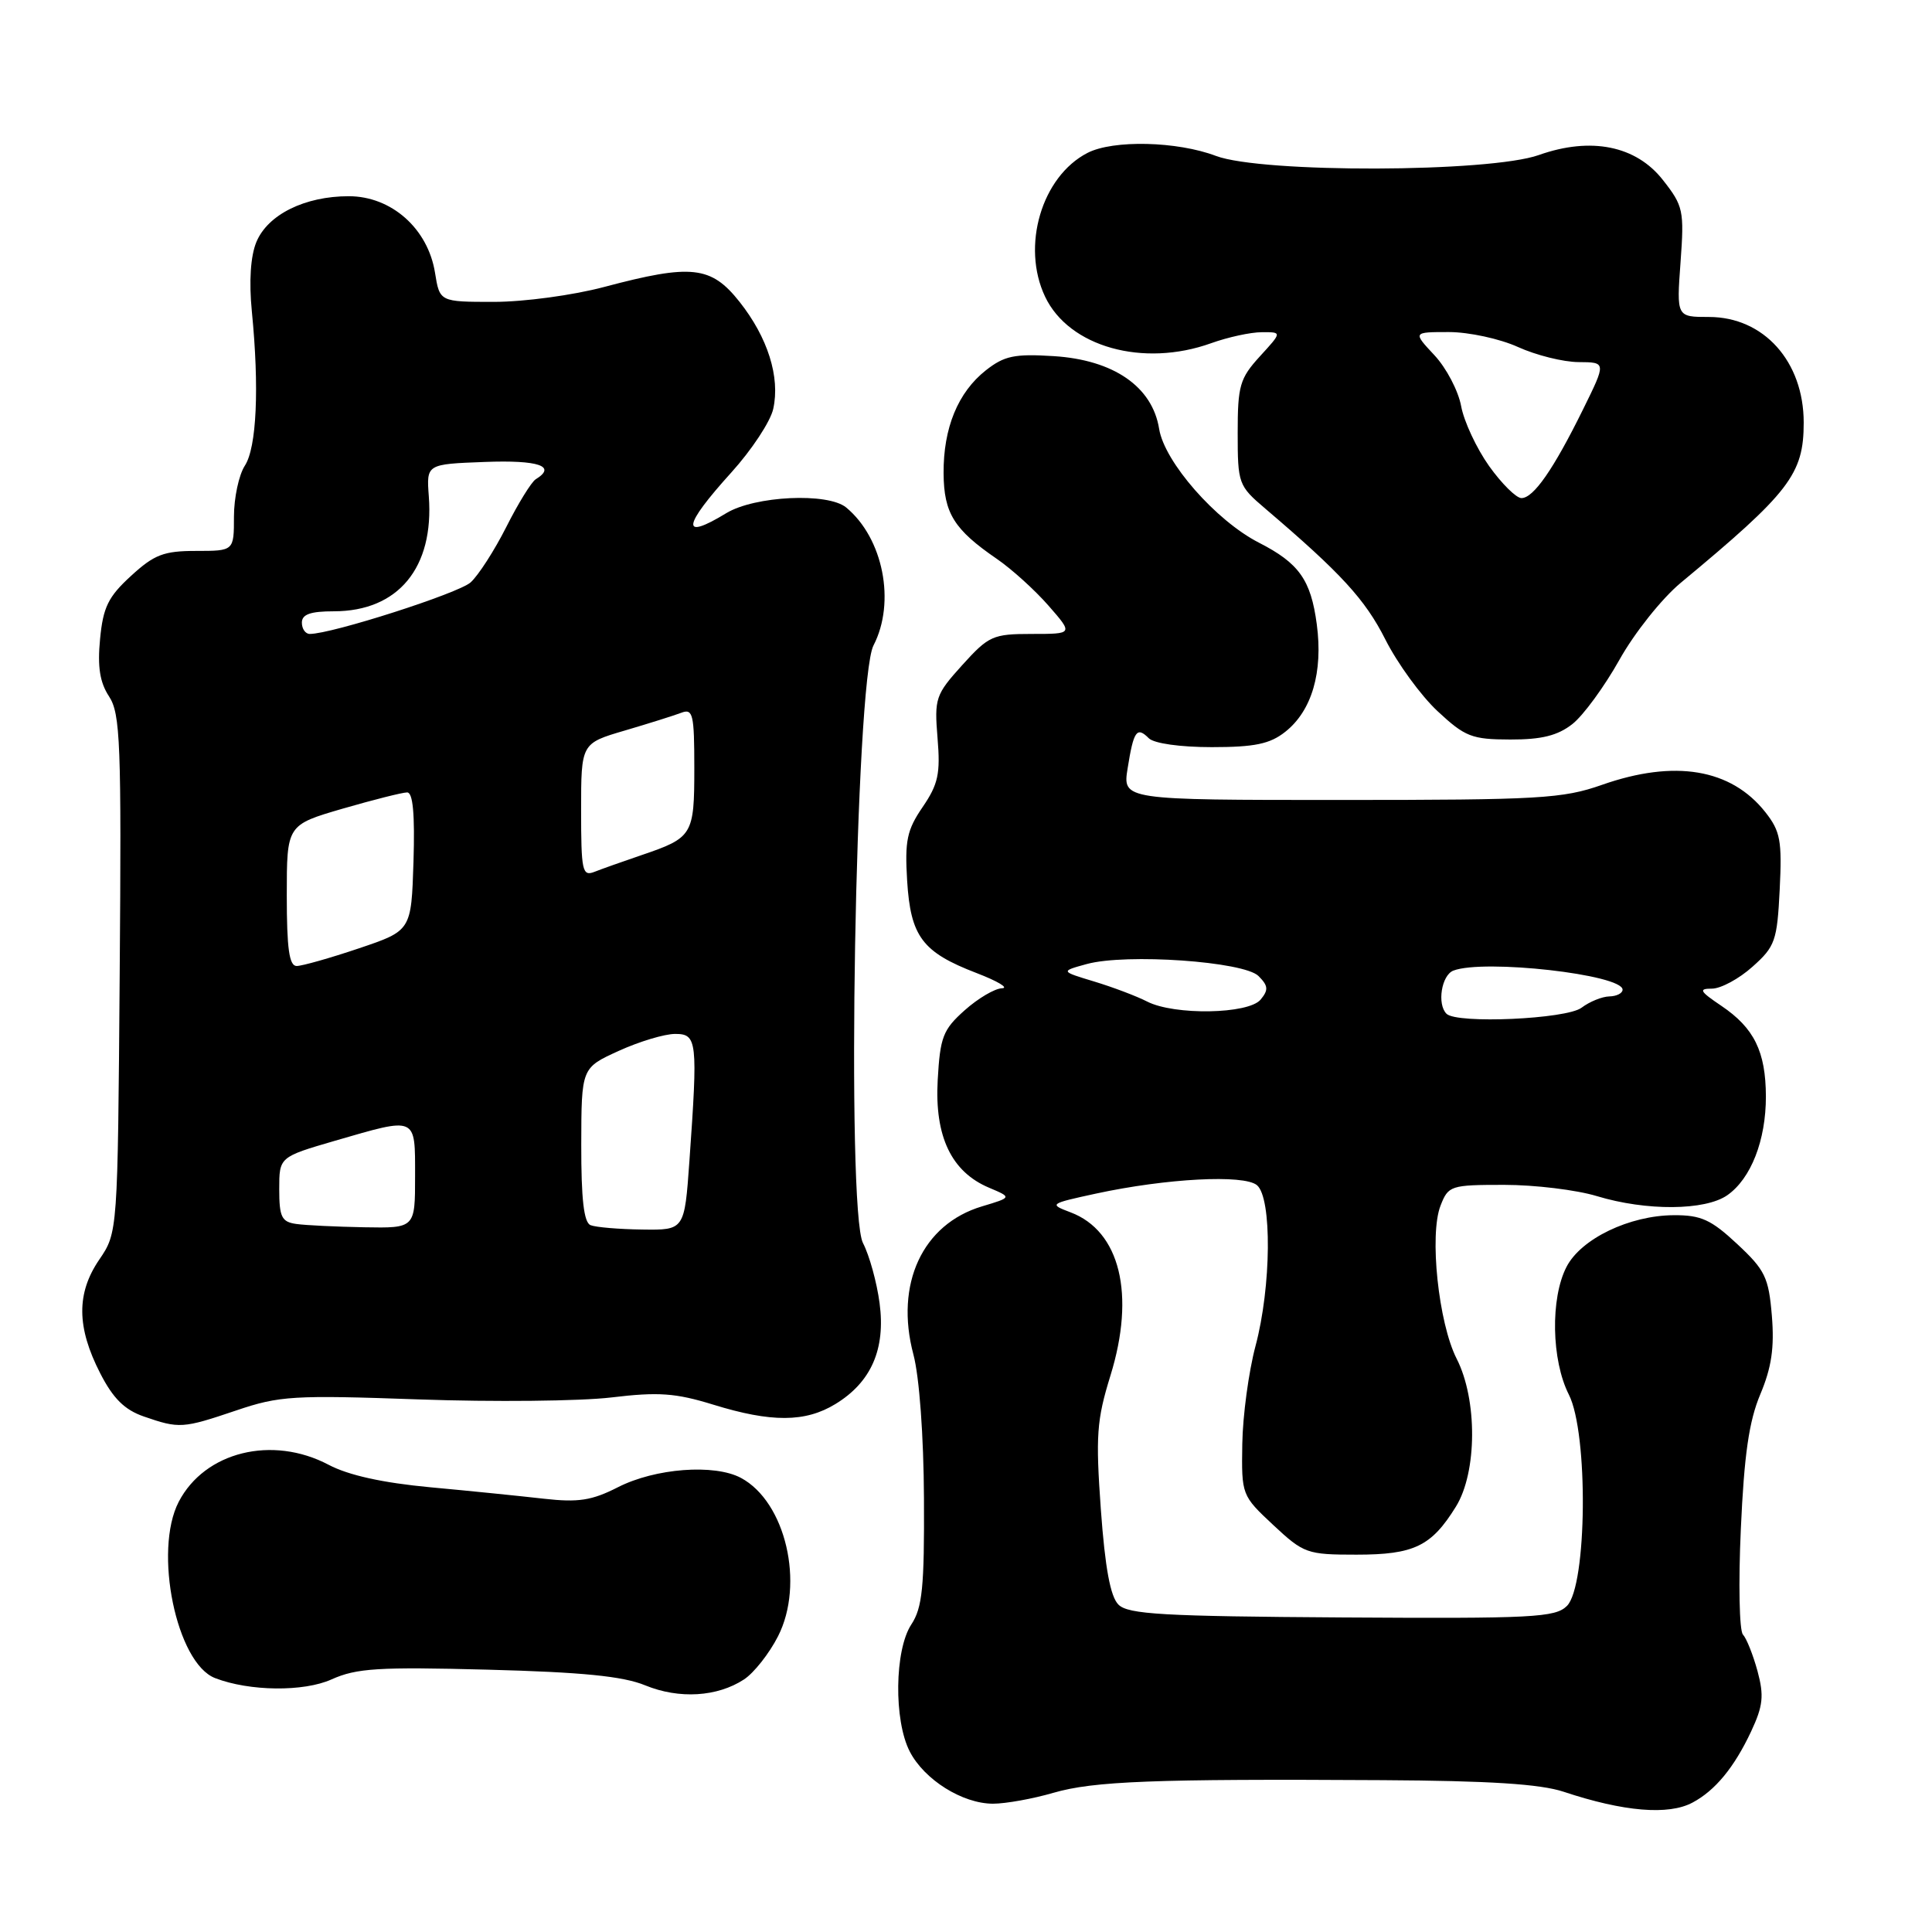 <?xml version="1.0" encoding="UTF-8" standalone="no"?>
<!DOCTYPE svg PUBLIC "-//W3C//DTD SVG 1.1//EN" "http://www.w3.org/Graphics/SVG/1.1/DTD/svg11.dtd" >
<svg xmlns="http://www.w3.org/2000/svg" xmlns:xlink="http://www.w3.org/1999/xlink" version="1.1" viewBox="0 0 256 256">
 <g >
 <path fill="currentColor"
d=" M 224.27 238.85 C 227.28 237.25 229.80 234.18 232.03 229.43 C 233.62 226.03 233.76 224.70 232.88 221.43 C 232.29 219.27 231.42 217.09 230.95 216.59 C 230.47 216.09 230.34 209.79 230.67 202.59 C 231.11 192.77 231.75 188.31 233.25 184.75 C 234.74 181.21 235.13 178.56 234.78 174.34 C 234.36 169.26 233.88 168.28 230.19 164.84 C 226.73 161.61 225.40 161.00 221.79 161.02 C 215.91 161.05 209.49 164.14 207.57 167.87 C 205.42 172.03 205.57 180.23 207.88 184.79 C 210.48 189.90 210.30 210.13 207.63 212.79 C 206.09 214.33 203.13 214.48 177.82 214.32 C 154.16 214.17 149.48 213.91 148.20 212.62 C 147.13 211.56 146.43 207.75 145.87 200.04 C 145.17 190.25 145.31 188.19 147.14 182.27 C 150.47 171.51 148.41 163.11 141.85 160.64 C 138.97 159.55 139.04 159.50 145.21 158.16 C 154.56 156.14 164.81 155.60 166.55 157.04 C 168.56 158.71 168.46 170.50 166.36 178.36 C 165.46 181.74 164.67 187.57 164.61 191.32 C 164.50 198.09 164.53 198.16 168.71 202.07 C 172.76 205.85 173.19 206.00 179.74 206.00 C 187.37 206.00 189.67 204.89 192.92 199.63 C 195.74 195.07 195.78 185.45 193.01 180.03 C 190.61 175.31 189.37 163.61 190.88 159.75 C 191.91 157.10 192.21 157.00 199.32 157.00 C 203.37 157.00 208.89 157.67 211.59 158.49 C 218.15 160.48 225.95 160.42 228.88 158.37 C 232.02 156.17 234.00 151.08 233.99 145.28 C 233.97 139.33 232.43 136.21 228.09 133.28 C 225.21 131.34 225.03 131.00 226.84 131.00 C 228.01 131.00 230.43 129.70 232.21 128.10 C 235.22 125.42 235.48 124.67 235.82 117.85 C 236.14 111.41 235.91 110.15 233.93 107.63 C 229.38 101.86 221.90 100.61 212.26 104.00 C 207.07 105.82 204.01 106.00 177.66 106.00 C 148.74 106.00 148.74 106.00 149.42 101.79 C 150.21 96.83 150.63 96.23 152.22 97.82 C 152.91 98.51 156.38 99.00 160.57 99.00 C 166.23 99.00 168.27 98.58 170.29 96.98 C 173.82 94.21 175.33 89.07 174.48 82.72 C 173.70 76.83 172.12 74.62 166.82 71.91 C 161.12 69.00 154.29 61.21 153.59 56.82 C 152.69 51.23 147.56 47.69 139.63 47.19 C 134.42 46.86 133.07 47.15 130.63 49.07 C 126.93 51.99 124.99 56.71 125.03 62.72 C 125.07 68.01 126.41 70.16 132.08 74.05 C 134.05 75.40 137.13 78.19 138.93 80.25 C 142.21 84.00 142.21 84.00 136.72 84.00 C 131.56 84.00 131.01 84.25 127.50 88.13 C 123.95 92.06 123.80 92.53 124.23 97.81 C 124.62 102.51 124.32 103.91 122.26 106.93 C 120.17 109.98 119.88 111.40 120.20 116.69 C 120.66 124.11 122.21 126.17 129.39 128.93 C 132.20 130.01 133.72 130.92 132.77 130.95 C 131.81 130.98 129.59 132.29 127.82 133.87 C 124.95 136.43 124.57 137.41 124.25 143.12 C 123.83 150.60 126.07 155.28 131.06 157.38 C 134.09 158.66 134.09 158.66 130.12 159.85 C 122.23 162.21 118.55 170.14 121.03 179.47 C 121.82 182.44 122.39 190.25 122.43 198.55 C 122.49 210.32 122.22 213.03 120.75 215.26 C 118.53 218.65 118.42 227.97 120.55 232.09 C 122.48 235.83 127.53 238.99 131.57 239.00 C 133.26 239.00 136.86 238.35 139.57 237.56 C 144.91 236.01 152.85 235.70 183.20 235.88 C 197.35 235.96 204.11 236.39 207.20 237.42 C 215.14 240.06 221.09 240.56 224.27 238.85 Z  M 98.59 222.53 C 99.90 221.67 101.93 219.10 103.09 216.82 C 106.64 209.86 104.10 199.00 98.18 195.83 C 94.66 193.95 86.82 194.54 81.87 197.07 C 78.41 198.83 76.64 199.10 72.08 198.59 C 69.01 198.24 62.23 197.55 57.00 197.07 C 50.70 196.48 46.17 195.48 43.54 194.09 C 36.07 190.15 27.13 192.36 23.68 199.00 C 20.31 205.51 23.38 220.40 28.51 222.36 C 33.07 224.12 40.25 224.19 43.93 222.53 C 47.24 221.04 50.14 220.86 64.64 221.24 C 77.13 221.57 82.54 222.10 85.50 223.32 C 90.00 225.16 95.05 224.85 98.59 222.53 Z  M 31.28 186.90 C 37.03 184.95 38.87 184.84 55.50 185.43 C 65.40 185.78 76.88 185.66 81.00 185.17 C 87.25 184.42 89.50 184.58 94.50 186.12 C 102.20 188.50 106.71 188.48 110.70 186.04 C 115.44 183.15 117.36 178.76 116.55 172.68 C 116.19 169.94 115.20 166.35 114.35 164.71 C 112.11 160.38 113.34 90.17 115.74 85.53 C 118.71 79.79 117.03 71.31 112.13 67.25 C 109.70 65.24 100.01 65.70 96.23 68.00 C 90.18 71.69 90.42 69.77 96.90 62.61 C 99.59 59.64 102.10 55.84 102.46 54.17 C 103.39 49.96 101.73 44.71 97.99 39.99 C 94.22 35.23 91.63 34.95 80.07 38.02 C 75.95 39.12 69.43 40.00 65.45 40.00 C 58.26 40.00 58.26 40.00 57.64 36.13 C 56.70 30.29 51.87 26.00 46.21 26.00 C 40.39 26.00 35.48 28.43 33.97 32.07 C 33.20 33.94 32.98 37.26 33.37 41.25 C 34.37 51.38 34.01 59.31 32.44 61.71 C 31.65 62.93 31.00 65.97 31.00 68.46 C 31.00 73.00 31.00 73.00 25.99 73.00 C 21.70 73.00 20.44 73.48 17.36 76.31 C 14.34 79.07 13.66 80.46 13.26 84.67 C 12.90 88.36 13.23 90.42 14.45 92.28 C 15.95 94.57 16.10 98.44 15.86 129.08 C 15.60 163.31 15.60 163.31 13.15 166.91 C 10.11 171.37 10.15 175.87 13.28 181.97 C 14.99 185.31 16.51 186.81 19.05 187.69 C 23.76 189.32 24.20 189.29 31.28 186.90 Z  M 208.35 95.94 C 209.79 94.81 212.59 90.98 214.58 87.43 C 216.56 83.88 220.21 79.30 222.69 77.24 C 237.15 65.24 239.00 62.83 239.00 56.00 C 239.00 47.90 233.71 42.00 226.44 42.00 C 222.15 42.00 222.15 42.00 222.68 34.75 C 223.18 27.91 223.05 27.29 220.35 23.86 C 216.79 19.30 210.80 18.10 203.91 20.54 C 197.35 22.87 167.19 22.95 161.12 20.66 C 155.98 18.71 147.50 18.51 144.10 20.26 C 138.03 23.38 135.30 32.62 138.48 39.31 C 141.64 45.97 151.48 48.72 160.50 45.47 C 162.70 44.68 165.71 44.02 167.19 44.02 C 169.89 44.00 169.89 44.00 166.94 47.22 C 164.28 50.14 164.00 51.10 164.00 57.36 C 164.00 64.09 164.10 64.37 167.65 67.39 C 177.71 75.96 180.88 79.42 183.56 84.72 C 185.16 87.90 188.28 92.18 190.49 94.24 C 194.13 97.63 195.02 97.98 200.12 97.99 C 204.28 98.00 206.40 97.47 208.35 95.94 Z  M 191.67 134.33 C 190.39 133.06 191.01 129.21 192.58 128.61 C 196.62 127.06 215.00 129.13 215.00 131.14 C 215.00 131.61 214.21 132.01 213.25 132.03 C 212.29 132.05 210.63 132.72 209.56 133.53 C 207.56 135.04 193.03 135.69 191.67 134.33 Z  M 152.00 132.71 C 150.62 132.00 147.47 130.81 145.00 130.06 C 140.50 128.70 140.50 128.70 144.00 127.74 C 149.23 126.31 164.83 127.40 166.76 129.33 C 168.05 130.62 168.10 131.17 167.04 132.45 C 165.43 134.39 155.61 134.56 152.00 132.71 Z  M 39.25 162.18 C 37.32 161.91 37.00 161.26 37.00 157.58 C 37.00 153.31 37.00 153.31 44.41 151.15 C 55.31 147.99 55.00 147.85 55.00 155.87 C 55.00 162.74 55.00 162.74 48.25 162.62 C 44.54 162.55 40.49 162.36 39.25 162.18 Z  M 78.25 162.34 C 77.36 161.98 77.01 158.88 77.02 151.67 C 77.04 141.50 77.04 141.50 81.98 139.25 C 84.70 138.01 88.06 137.00 89.46 137.00 C 92.38 137.00 92.48 137.89 91.35 153.85 C 90.70 163.00 90.70 163.00 85.10 162.92 C 82.02 162.88 78.94 162.62 78.25 162.34 Z  M 38.00 118.65 C 38.00 109.31 38.00 109.31 45.41 107.15 C 49.49 105.97 53.33 105.00 53.95 105.00 C 54.72 105.00 54.98 107.88 54.79 114.16 C 54.50 123.32 54.50 123.32 47.56 125.66 C 43.74 126.95 40.02 128.00 39.31 128.00 C 38.32 128.00 38.00 125.68 38.00 118.65 Z  M 77.00 107.36 C 77.00 98.50 77.00 98.50 82.79 96.80 C 85.98 95.86 89.35 94.80 90.29 94.44 C 91.82 93.86 92.00 94.65 92.00 101.77 C 92.00 110.66 91.79 111.00 85.00 113.31 C 82.53 114.15 79.71 115.15 78.75 115.53 C 77.16 116.15 77.00 115.39 77.00 107.36 Z  M 40.00 82.50 C 40.00 81.40 41.14 81.00 44.25 81.00 C 52.77 80.99 57.53 75.22 56.82 65.77 C 56.50 61.50 56.50 61.50 64.25 61.21 C 71.39 60.94 73.81 61.77 70.98 63.51 C 70.42 63.86 68.66 66.70 67.09 69.82 C 65.51 72.95 63.38 76.25 62.36 77.17 C 60.74 78.62 43.97 84.00 41.05 84.00 C 40.47 84.00 40.00 83.33 40.00 82.50 Z  M 197.31 61.75 C 195.65 59.41 193.98 55.84 193.61 53.82 C 193.24 51.80 191.65 48.76 190.07 47.07 C 187.20 44.00 187.20 44.00 191.99 44.00 C 194.63 44.00 198.74 44.89 201.14 45.98 C 203.54 47.07 207.15 47.97 209.17 47.98 C 212.84 48.00 212.84 48.00 209.76 54.25 C 205.84 62.20 203.20 66.00 201.60 66.00 C 200.91 66.00 198.98 64.09 197.31 61.75 Z "/>
</g>
</svg>